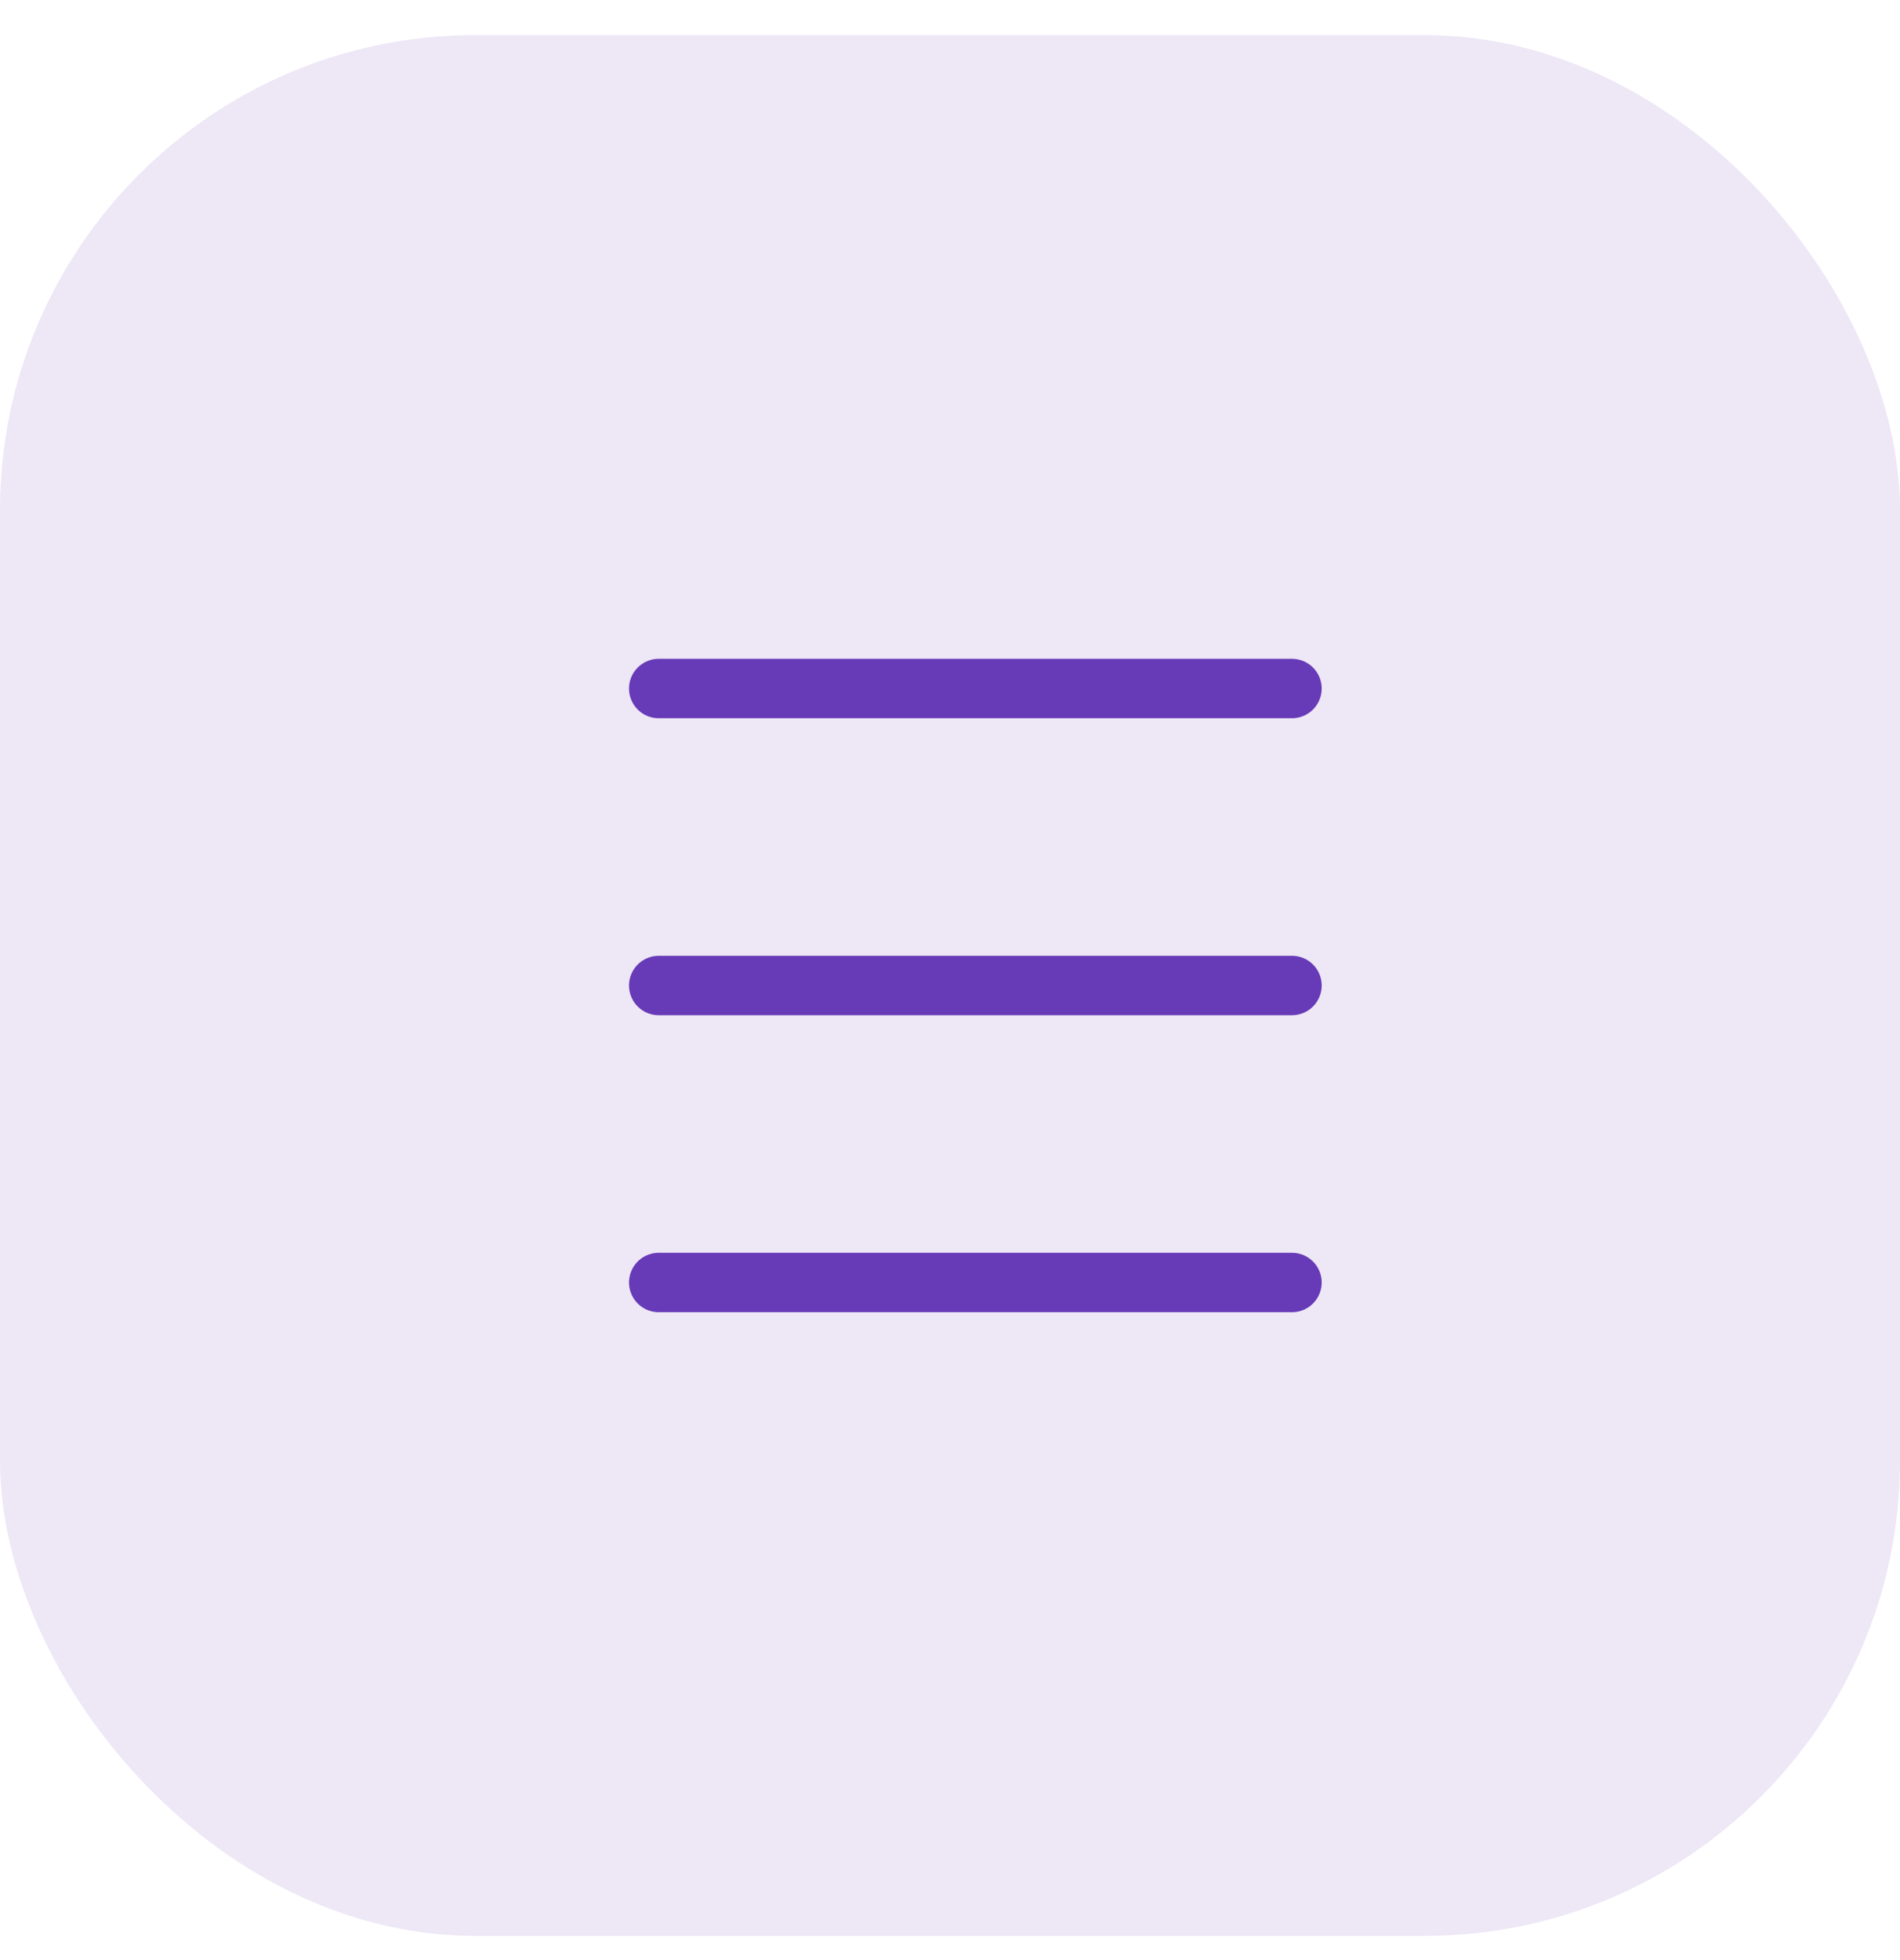 <svg width="32" height="33" viewBox="0 0 32 33" fill="none" xmlns="http://www.w3.org/2000/svg">
<rect width="32" height="33" fill="#E5E5E5"/>
<g clip-path="url(#clip0_0_1)">
<rect x="-1180" y="-21" width="1440" height="927" fill="white"/>
<rect width="1400" height="53" transform="translate(-1160 -9)" fill="white"/>
<rect y="0.592" width="32" height="32" rx="8" fill="#EDE7F6"/>
<g clip-path="url(#clip1_0_1)">
<path d="M11.094 11.592H21.76" stroke="#673AB7" strokeWidth="1.5" stroke-linecap="round" stroke-linejoin="round"/>
<path d="M11.094 16.592H21.76" stroke="#673AB7" strokeWidth="1.5" stroke-linecap="round" stroke-linejoin="round"/>
<path d="M11.094 21.592H21.76" stroke="#673AB7" strokeWidth="1.5" stroke-linecap="round" stroke-linejoin="round"/>
</g>
</g>
<defs>
<clipPath id="clip0_0_1">
<rect x="-1180" y="-21" width="1440" height="927" fill="white"/>
</clipPath>
<clipPath id="clip1_0_1">
<rect width="16" height="16" fill="white" transform="translate(8 8.592)"/>
</clipPath>
</defs>
</svg>

